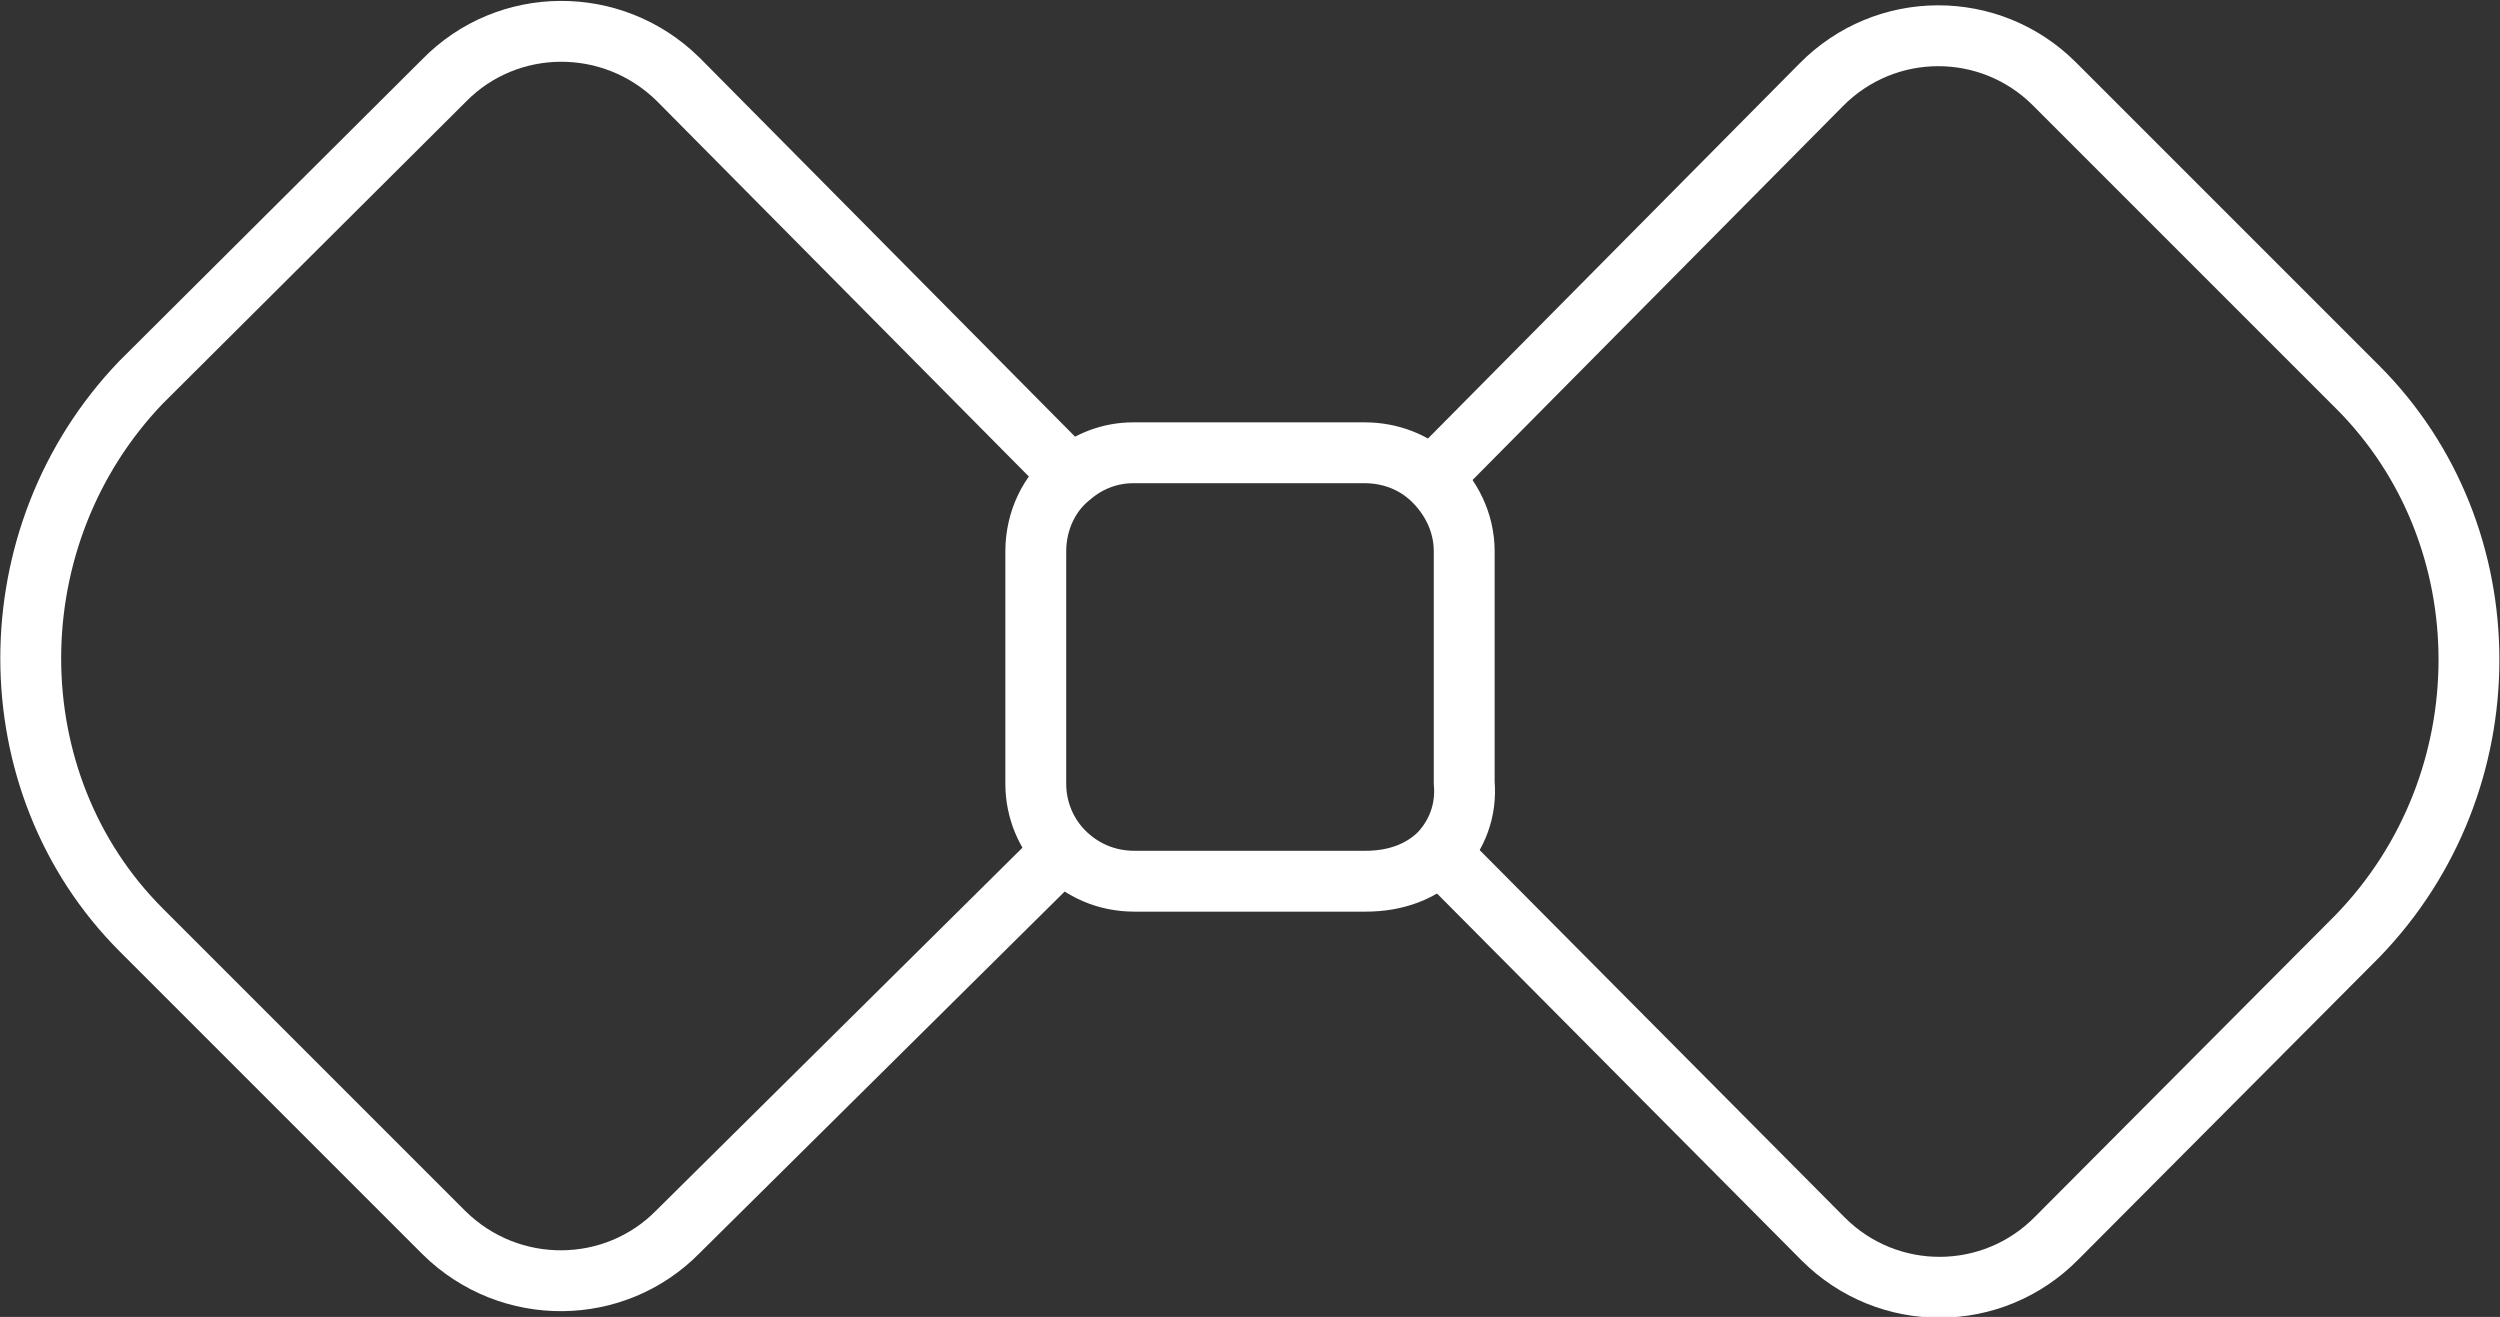 <?xml version="1.0" encoding="utf-8"?>
<!-- Generator: Adobe Illustrator 22.0.1, SVG Export Plug-In . SVG Version: 6.00 Build 0)  -->
<svg version="1.1" id="Calque_1" xmlns="http://www.w3.org/2000/svg" xmlns:xlink="http://www.w3.org/1999/xlink" x="0px" y="0px"
	 viewBox="0 0 205.4 108.2" style="enable-background:new 0 0 205.4 108.2;" xml:space="preserve">
<rect x="0" y="0" width="205.4" height="108.2" fill="#333333" stroke="none"/>
<style type="text/css">
	.st0{fill:none;stroke:#FFFFFF;stroke-width:5;stroke-miterlimit:10;}
</style>
<g>
	<path class="st0" d="M117.6,39.3l32-32.3c5.3-5.4,13.9-5.4,19.2-0.1c0,0,0.1,0.1,0.1,0.1l24.8,24.8c12.2,12.2,12.2,32.5,0,45.1
		L169,101.7c-5.3,5.4-13.9,5.4-19.2,0.1c0,0-0.1-0.1-0.1-0.1L118.2,70"/>
	<path class="st0" d="M88,39.1L55.8,6.6c0,0-0.1-0.1-0.1-0.1c-5.4-5.3-14-5.2-19.2,0.1L11.6,31.4C-0.5,44-0.5,64.3,11.6,76.4
		l24.8,24.8c0,0,0.1,0.1,0.1,0.1c5.4,5.3,14,5.2,19.2-0.1l31.6-31.3"/>
	<path class="st0" d="M117.6,39.3c1.6,1.5,2.7,3.6,2.7,6c0,0,0,0,0,0.1v18.9c0.2,2.3-0.6,4.3-2,5.8c-1.5,1.5-3.6,2.3-6.1,2.3H93.2
		c-2.3,0-4.3-0.9-5.8-2.4c-1.4-1.4-2.3-3.4-2.3-5.6c0,0,0,0,0-0.1V45.3c0-2.5,1.1-4.8,2.9-6.2c1.4-1.2,3.2-1.9,5.1-1.9
		c0,0,0,0,0.1,0h18.9C114.3,37.2,116.2,38,117.6,39.3z"/>
</g>
</svg>
